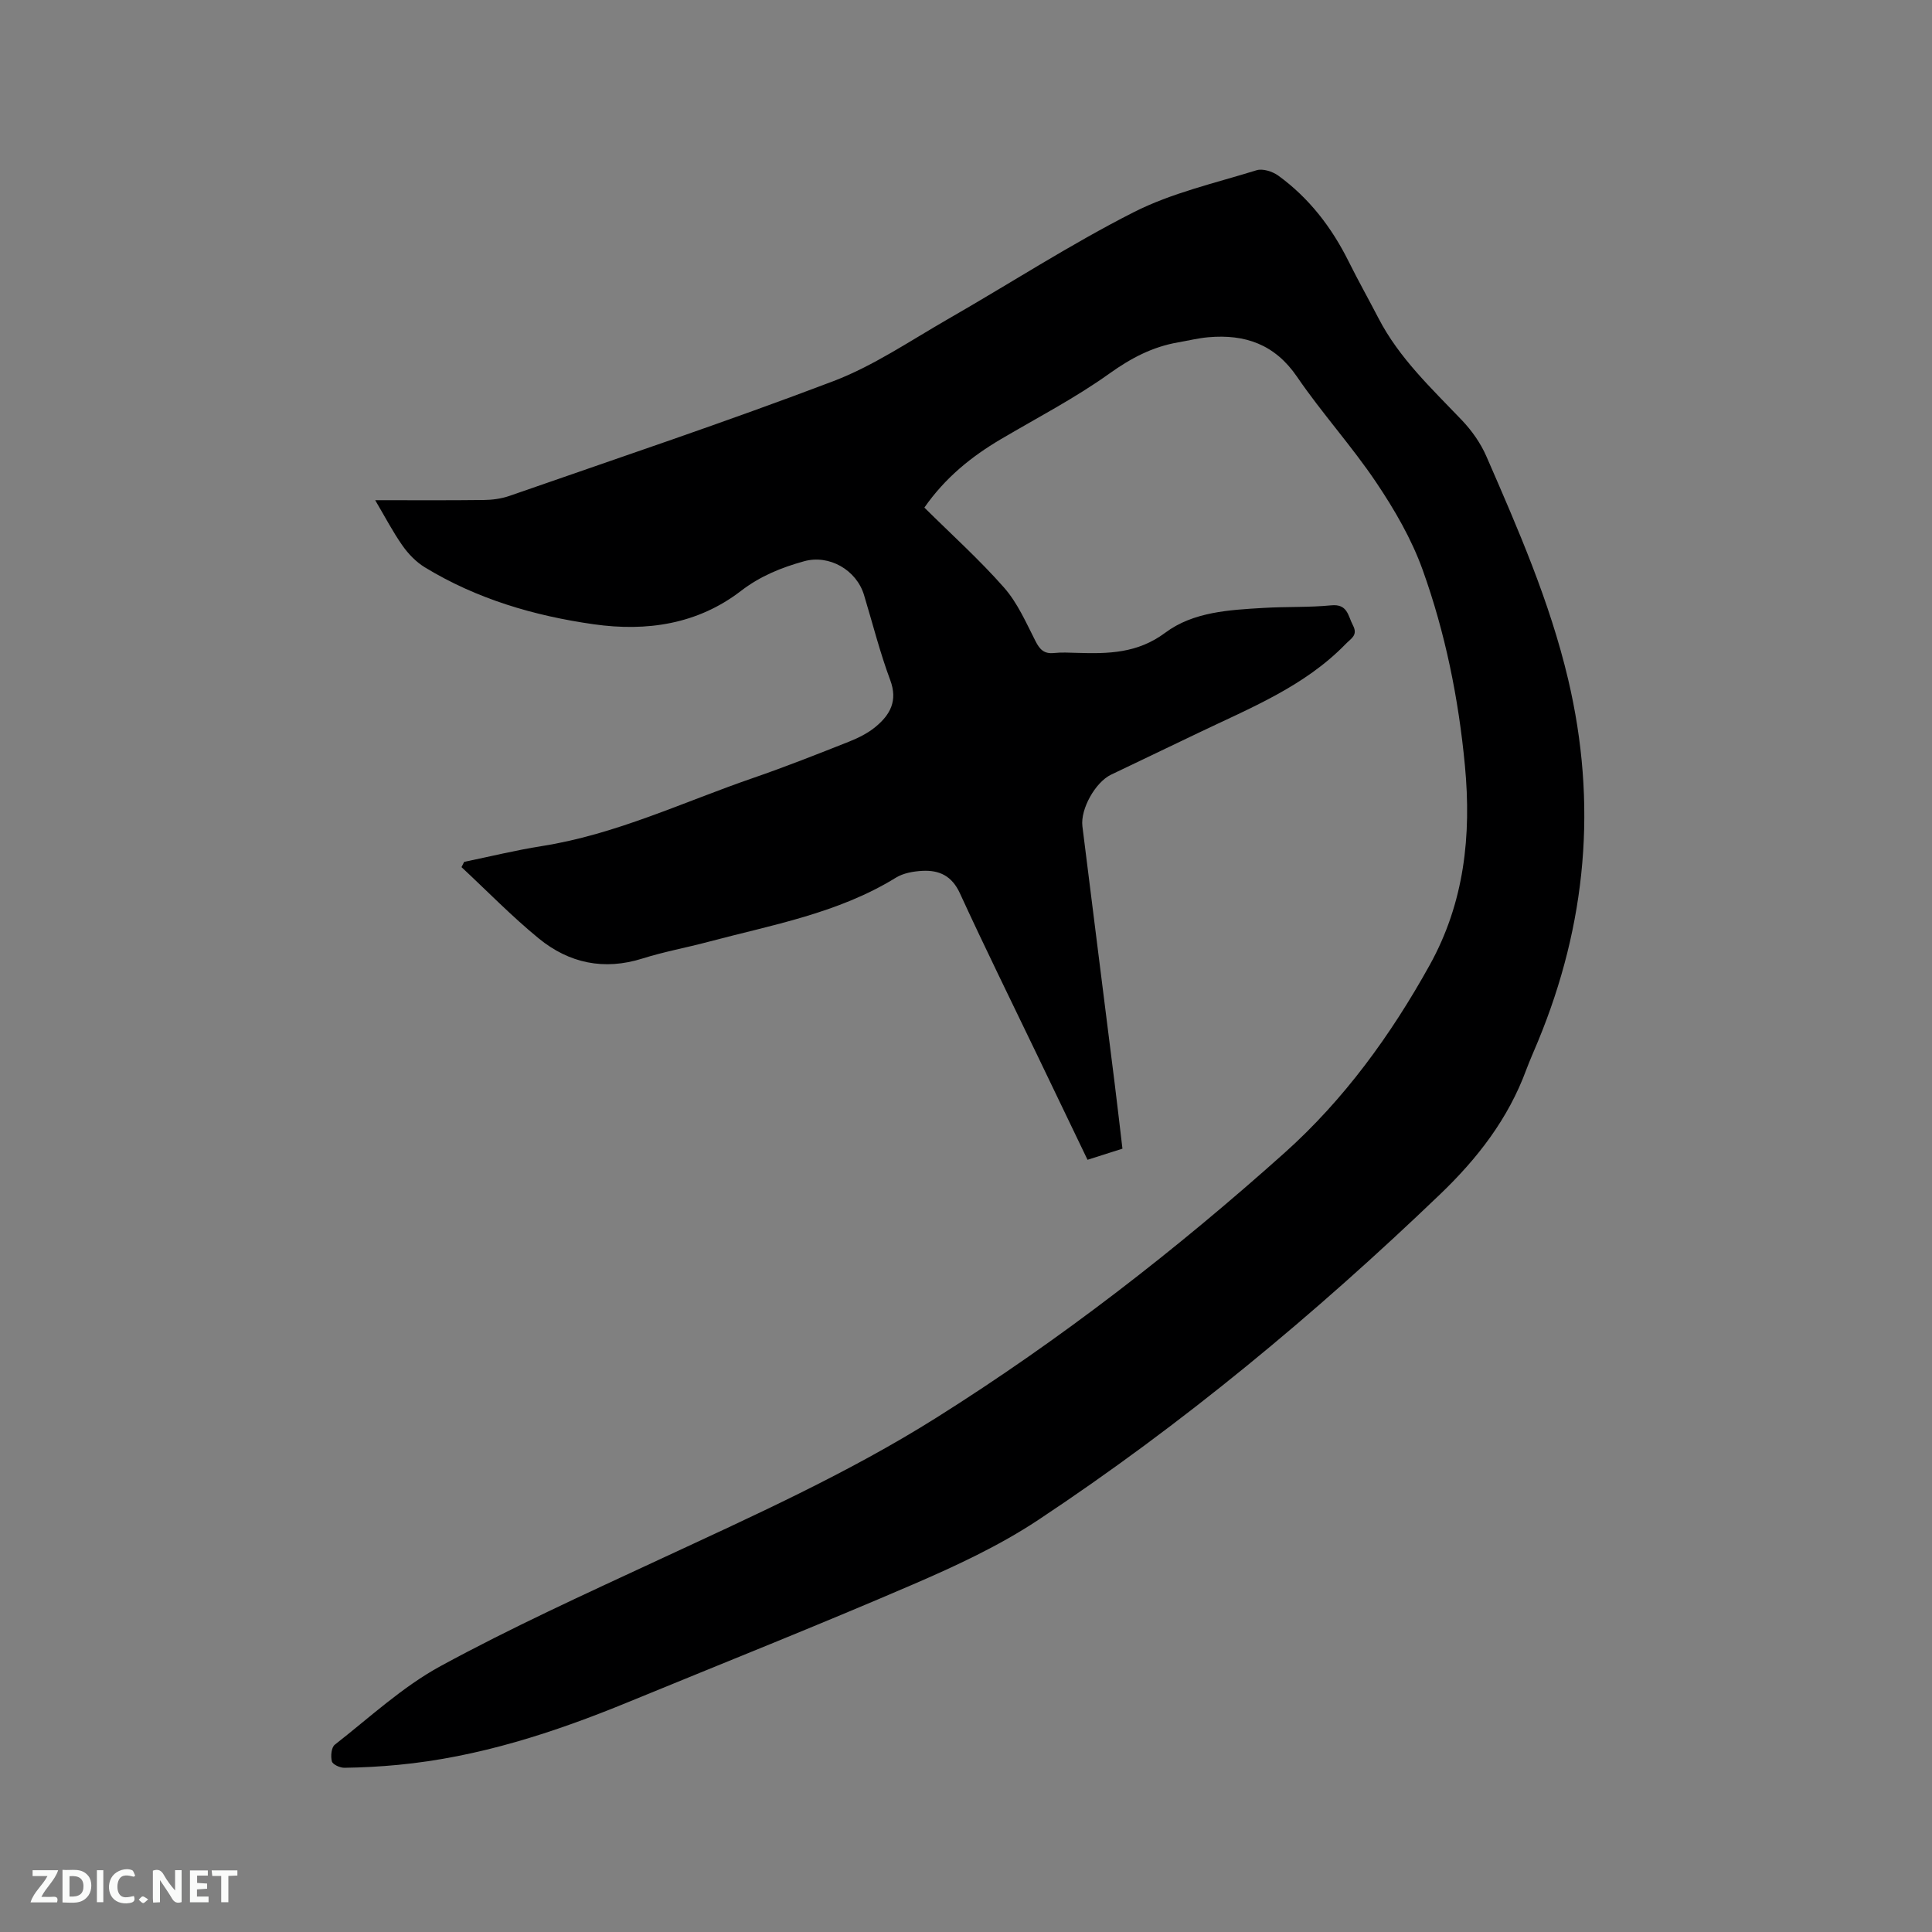 <svg enable-background="new 0 0 400 400" viewBox="0 0 400 400" xmlns="http://www.w3.org/2000/svg"><rect x="0" y="0" width="400" height="400" fill="#808080" stroke="none"/><path d="m191.38 105.09c5.64 5.59 11.42 10.79 16.52 16.59 2.78 3.16 4.55 7.26 6.5 11.08.89 1.75 1.8 2.65 3.82 2.44 1.57-.17 3.18-.07 4.77-.03 6.44.2 12.51.12 18.26-4.17 5.81-4.34 13.26-4.72 20.38-5.14 4.65-.28 9.34-.08 13.97-.53 3.43-.34 3.47 2.16 4.51 4.13 1.09 2.07-.39 2.72-1.49 3.86-8.57 8.83-19.78 13.26-30.54 18.43-6.01 2.88-12.04 5.75-18.05 8.64-3.24 1.55-6.37 7.11-5.93 10.69 2.2 17.67 4.44 35.33 6.65 52.99.56 4.51 1.08 9.02 1.64 13.75-2.45.78-4.73 1.51-7.23 2.3-3.49-7.26-6.87-14.3-10.26-21.35-5.41-11.26-10.95-22.47-16.16-33.82-1.66-3.62-4.27-4.83-7.78-4.65-1.86.1-3.93.46-5.47 1.41-11.98 7.39-25.63 9.77-38.9 13.3-4.5 1.2-9.11 2.03-13.54 3.43-7.99 2.53-15.23.98-21.5-4.14-5.61-4.59-10.68-9.82-16-14.77.18-.36.37-.73.55-1.09 5.34-1.1 10.65-2.41 16.03-3.26 15.33-2.4 29.26-9.1 43.74-14.09 6.7-2.31 13.3-4.92 19.89-7.53 1.94-.77 3.91-1.75 5.51-3.07 3.01-2.49 4.65-5.37 3.04-9.69-2.14-5.74-3.64-11.72-5.42-17.6-1.57-5.21-7.22-8.44-12.41-7-4.69 1.3-9.05 3.05-13.07 6.14-8.98 6.91-19.51 8.46-30.47 6.91-12.36-1.75-24.23-5.24-34.98-11.79-1.8-1.1-3.41-2.76-4.63-4.5-1.98-2.81-3.58-5.9-5.65-9.4 7.92 0 15.19.05 22.47-.04 1.76-.02 3.61-.26 5.27-.83 22.39-7.81 44.89-15.33 67.05-23.75 8.32-3.16 15.9-8.34 23.7-12.82 12.86-7.37 25.34-15.48 38.54-22.18 7.92-4.02 16.87-6.03 25.44-8.69 1.28-.4 3.31.25 4.49 1.1 6.38 4.63 11.06 10.71 14.57 17.76 1.98 3.98 4.16 7.86 6.21 11.81 4.27 8.24 10.95 14.48 17.24 21.07 2.06 2.16 3.89 4.76 5.08 7.49 6.55 15.04 13.11 30.03 16.92 46.14 6.09 25.78 3.82 50.67-6.25 75.01-.81 1.96-1.68 3.89-2.42 5.87-3.74 10.15-10.08 18.34-17.88 25.81-25.86 24.79-53.31 47.6-83.17 67.39-8.06 5.34-17.02 9.5-25.94 13.35-19.53 8.42-39.3 16.28-58.98 24.37-15.34 6.3-31.01 11.4-47.63 12.98-3.69.35-7.4.55-11.1.6-.9.01-2.41-.68-2.58-1.33-.28-1.06-.11-2.89.61-3.45 7.17-5.6 13.98-11.96 21.89-16.27 14.66-7.98 29.92-14.92 45.07-21.96 19.6-9.11 39.3-17.96 57.65-29.51 25.65-16.14 49.51-34.65 72.05-54.82 12.31-11.02 21.97-24.35 30.01-38.83 7.19-12.95 8.67-26.83 7.31-41.27-1.31-13.88-4.06-27.51-8.76-40.59-2.29-6.37-5.81-12.44-9.61-18.09-5.07-7.55-11.26-14.35-16.39-21.87-4.59-6.72-10.74-8.85-18.34-8.19-2.1.18-4.17.7-6.26 1.06-5.3.91-9.76 3.25-14.22 6.44-7.11 5.09-14.96 9.16-22.52 13.62-6.1 3.6-11.49 7.95-15.82 14.15z" fill="#000001"/><g fill="#fafbfa"><path d="m37.59 393.81c-.92.31-1.52.05-2-.78-.7-1.2-1.52-2.34-2.47-3.78v4.59c-.55.03-.95.05-1.41.07-.03-.37-.06-.64-.06-.91 0-1.91 0-3.81 0-5.7 1.13-.41 1.77-.03 2.29.91.62 1.11 1.38 2.14 2.31 3.19v-4.2h1.35v6.61z"/><path d="m12.94 393.88v-6.75c1.9.19 3.93-.54 5.37 1.29.8 1.01.78 2.88.03 3.97-1.37 1.97-3.4 1.51-5.4 1.49m1.45-1.22c2.04.12 2.92-.58 2.89-2.21-.03-1.51-.98-2.19-2.89-2z"/><path d="m11.81 393.87h-5.49c.68-2.18 2.47-3.48 3.51-5.45h-3.08v-1.21h5.29c-.71 2.13-2.44 3.48-3.47 5.51.86 0 1.63.04 2.39-.01.79-.05 1.14.21.85 1.16"/><path d="m39.33 393.86v-6.61h3.7v1.07h-2.22v1.52c.68.04 1.34.09 2.07.13v1.07c-.72.05-1.38.09-2.1.14v1.48h2.4v1.19h-3.85z"/><path d="m27.71 388.56c-1.15-.3-2.46-.61-3.1.64-.37.73-.41 1.93-.06 2.67.63 1.35 1.99.93 3.17.68.35.94-.01 1.32-.93 1.46-1.62.25-3.05-.27-3.76-1.48-.73-1.24-.6-3.03.31-4.17.88-1.11 2.71-1.7 4-1.16.32.13.44.74.65 1.12-.1.08-.19.16-.28.24"/><path d="m49.15 387.24v1.07c-.59.02-1.17.05-1.87.08v5.44h-1.48v-5.44h-1.85c-.05-.4-.08-.73-.13-1.15z"/><path d="m20.06 387.21h1.33v6.62h-1.33z"/><path d="m30.68 393.25c-.49.38-.8.79-1.05.76-.32-.05-.6-.45-.9-.7.26-.24.51-.64.8-.67.29-.04.62.3 1.15.61"/></g></svg>
